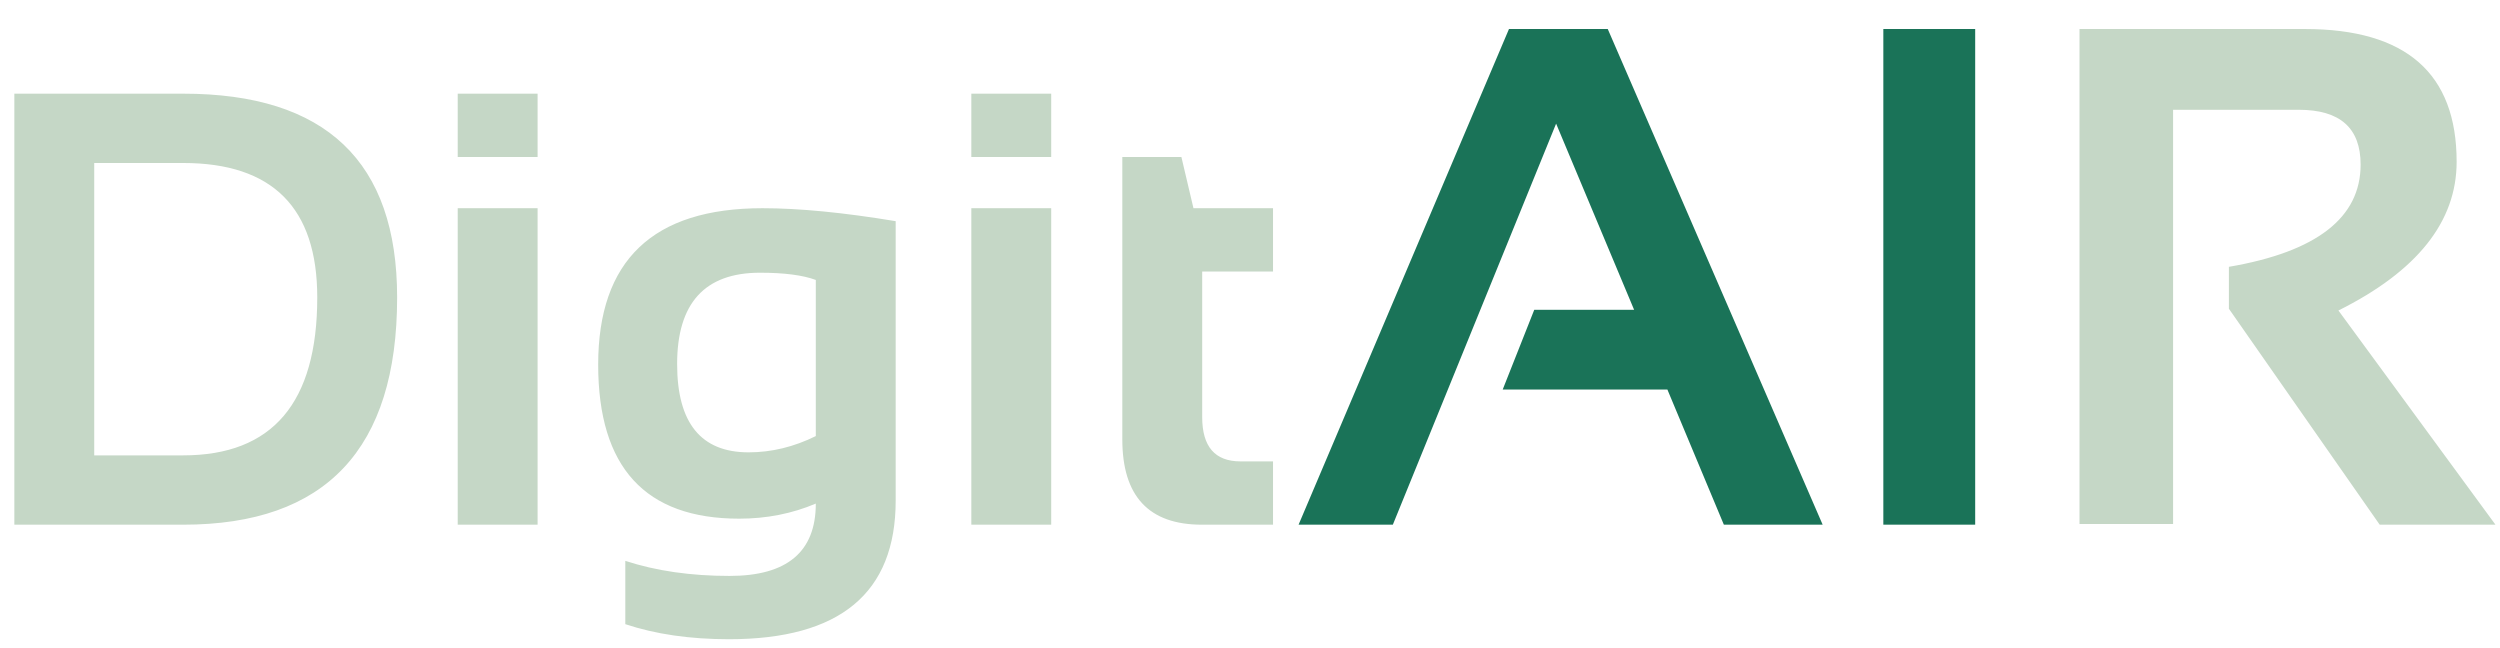 <svg width="81" height="21" viewBox="0 0 81 21" fill="none" xmlns="http://www.w3.org/2000/svg">
<path d="M5.934 14.754C8.831 14.754 10.279 13.048 10.279 9.637C10.279 6.733 8.831 5.281 5.934 5.281H3.053V14.754H5.934ZM0.465 17V3.035H5.934C10.556 3.035 12.867 5.236 12.867 9.637C12.867 14.546 10.556 17 5.934 17H0.465ZM17.418 3.035V5.086H14.83V3.035H17.418ZM17.418 6.746V17H14.83V6.746H17.418ZM26.432 9.07C26.009 8.914 25.406 8.836 24.625 8.836C22.835 8.836 21.939 9.822 21.939 11.795C21.939 13.703 22.711 14.656 24.254 14.656C24.996 14.656 25.722 14.48 26.432 14.129V9.07ZM29.02 16.219C29.02 19.213 27.219 20.711 23.619 20.711C22.356 20.711 21.236 20.548 20.26 20.223V18.172C21.256 18.497 22.382 18.66 23.639 18.66C25.501 18.66 26.432 17.879 26.432 16.316C25.663 16.642 24.837 16.805 23.951 16.805C20.904 16.805 19.381 15.141 19.381 11.815C19.381 8.436 21.155 6.746 24.703 6.746C25.895 6.746 27.333 6.886 29.02 7.166V16.219ZM34.059 3.035V5.086H31.471V3.035H34.059ZM34.059 6.746V17H31.471V6.746H34.059ZM36.363 5.086H38.277L38.668 6.746H41.246V8.797H38.951V13.514C38.951 14.471 39.365 14.949 40.191 14.949H41.246V17H38.941C37.223 17 36.363 16.079 36.363 14.236V5.086ZM67.376 16.977V0.94H74.676C77.955 0.94 79.595 2.374 79.595 5.242C79.595 7.181 78.318 8.787 75.765 10.06L80.853 17H77.102L72.216 10.003V8.645C75.061 8.158 76.484 7.054 76.484 5.332C76.484 4.149 75.817 3.557 74.485 3.557H70.408V16.977H67.376Z" fill="#C5D7C6"/>
<path d="M45.128 17H42.074L48.891 0.94H52.091L59.054 17H55.853L54.023 12.62H48.688L49.71 10.037H52.945L50.418 4.006L45.128 17ZM63.996 0.94V17H61.02V0.94H63.996Z" fill="#1A7358"/>
</svg>
